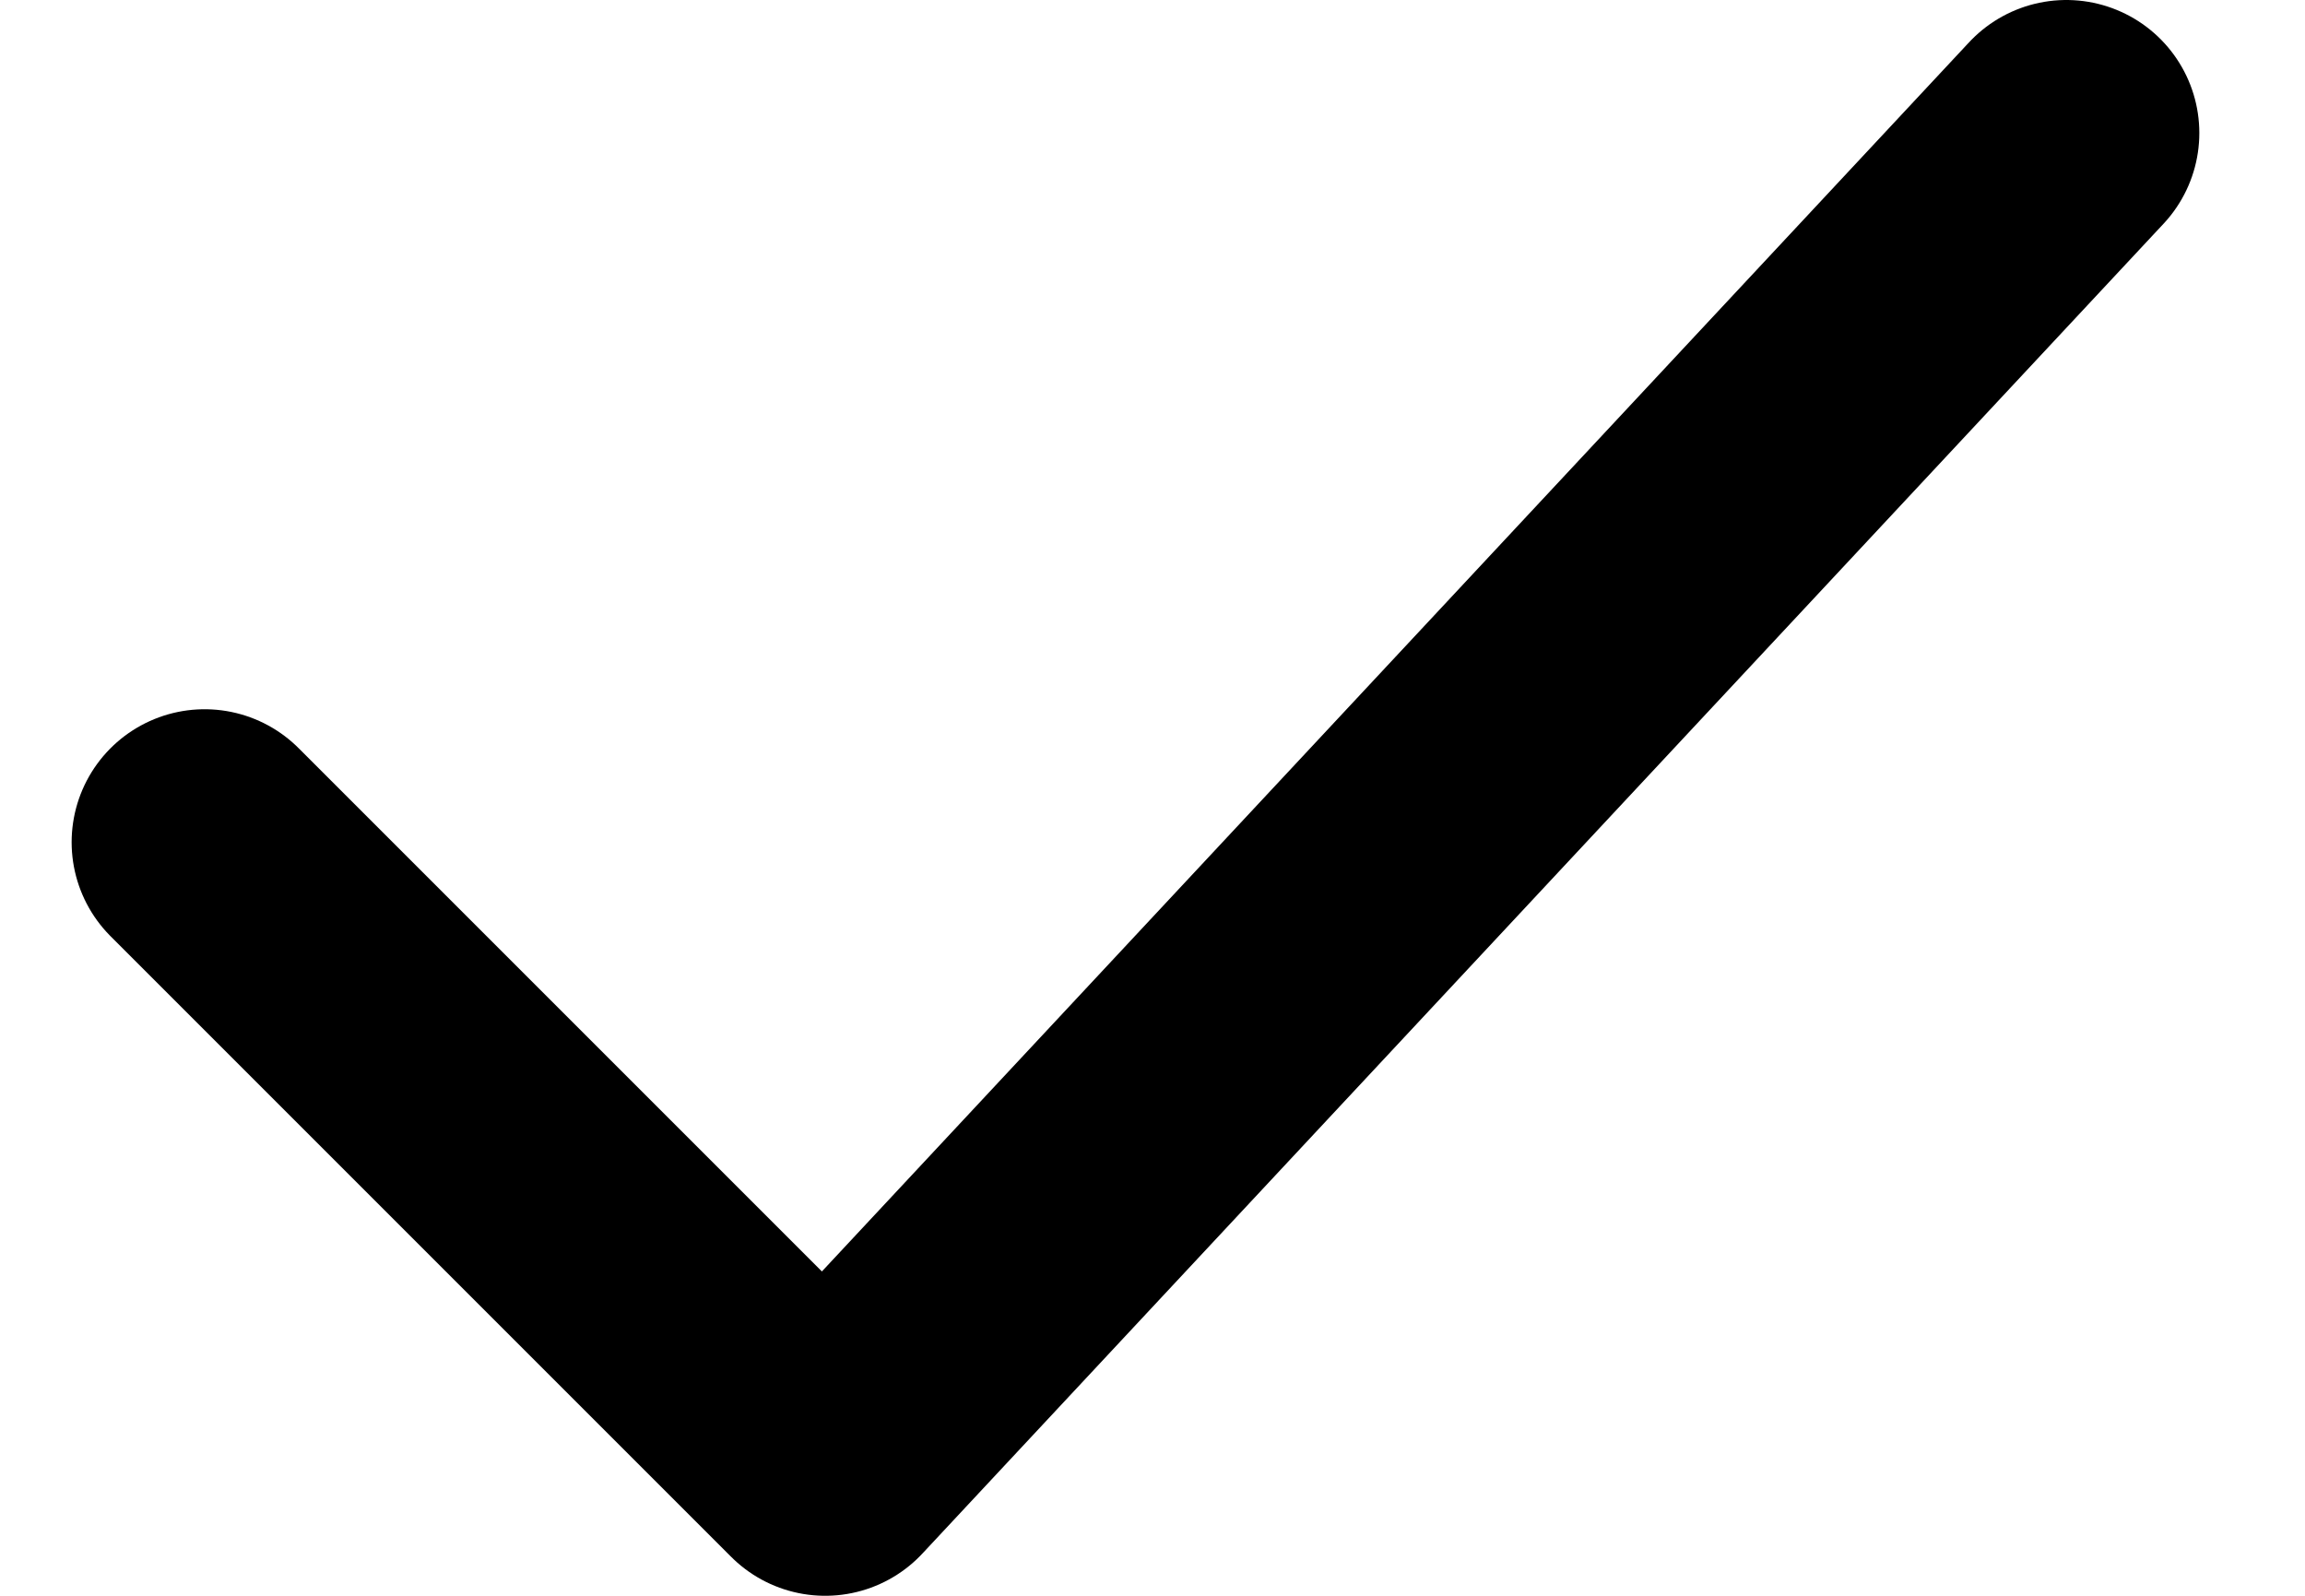 <svg width="13" height="9" viewBox="0 0 13 9" fill="none" xmlns="http://www.w3.org/2000/svg">
<path d="M1.154 4.75L4.654 8.25L11.654 0.75" stroke="black" stroke-width="1.5" stroke-linecap="round" stroke-linejoin="round"/>
</svg>
